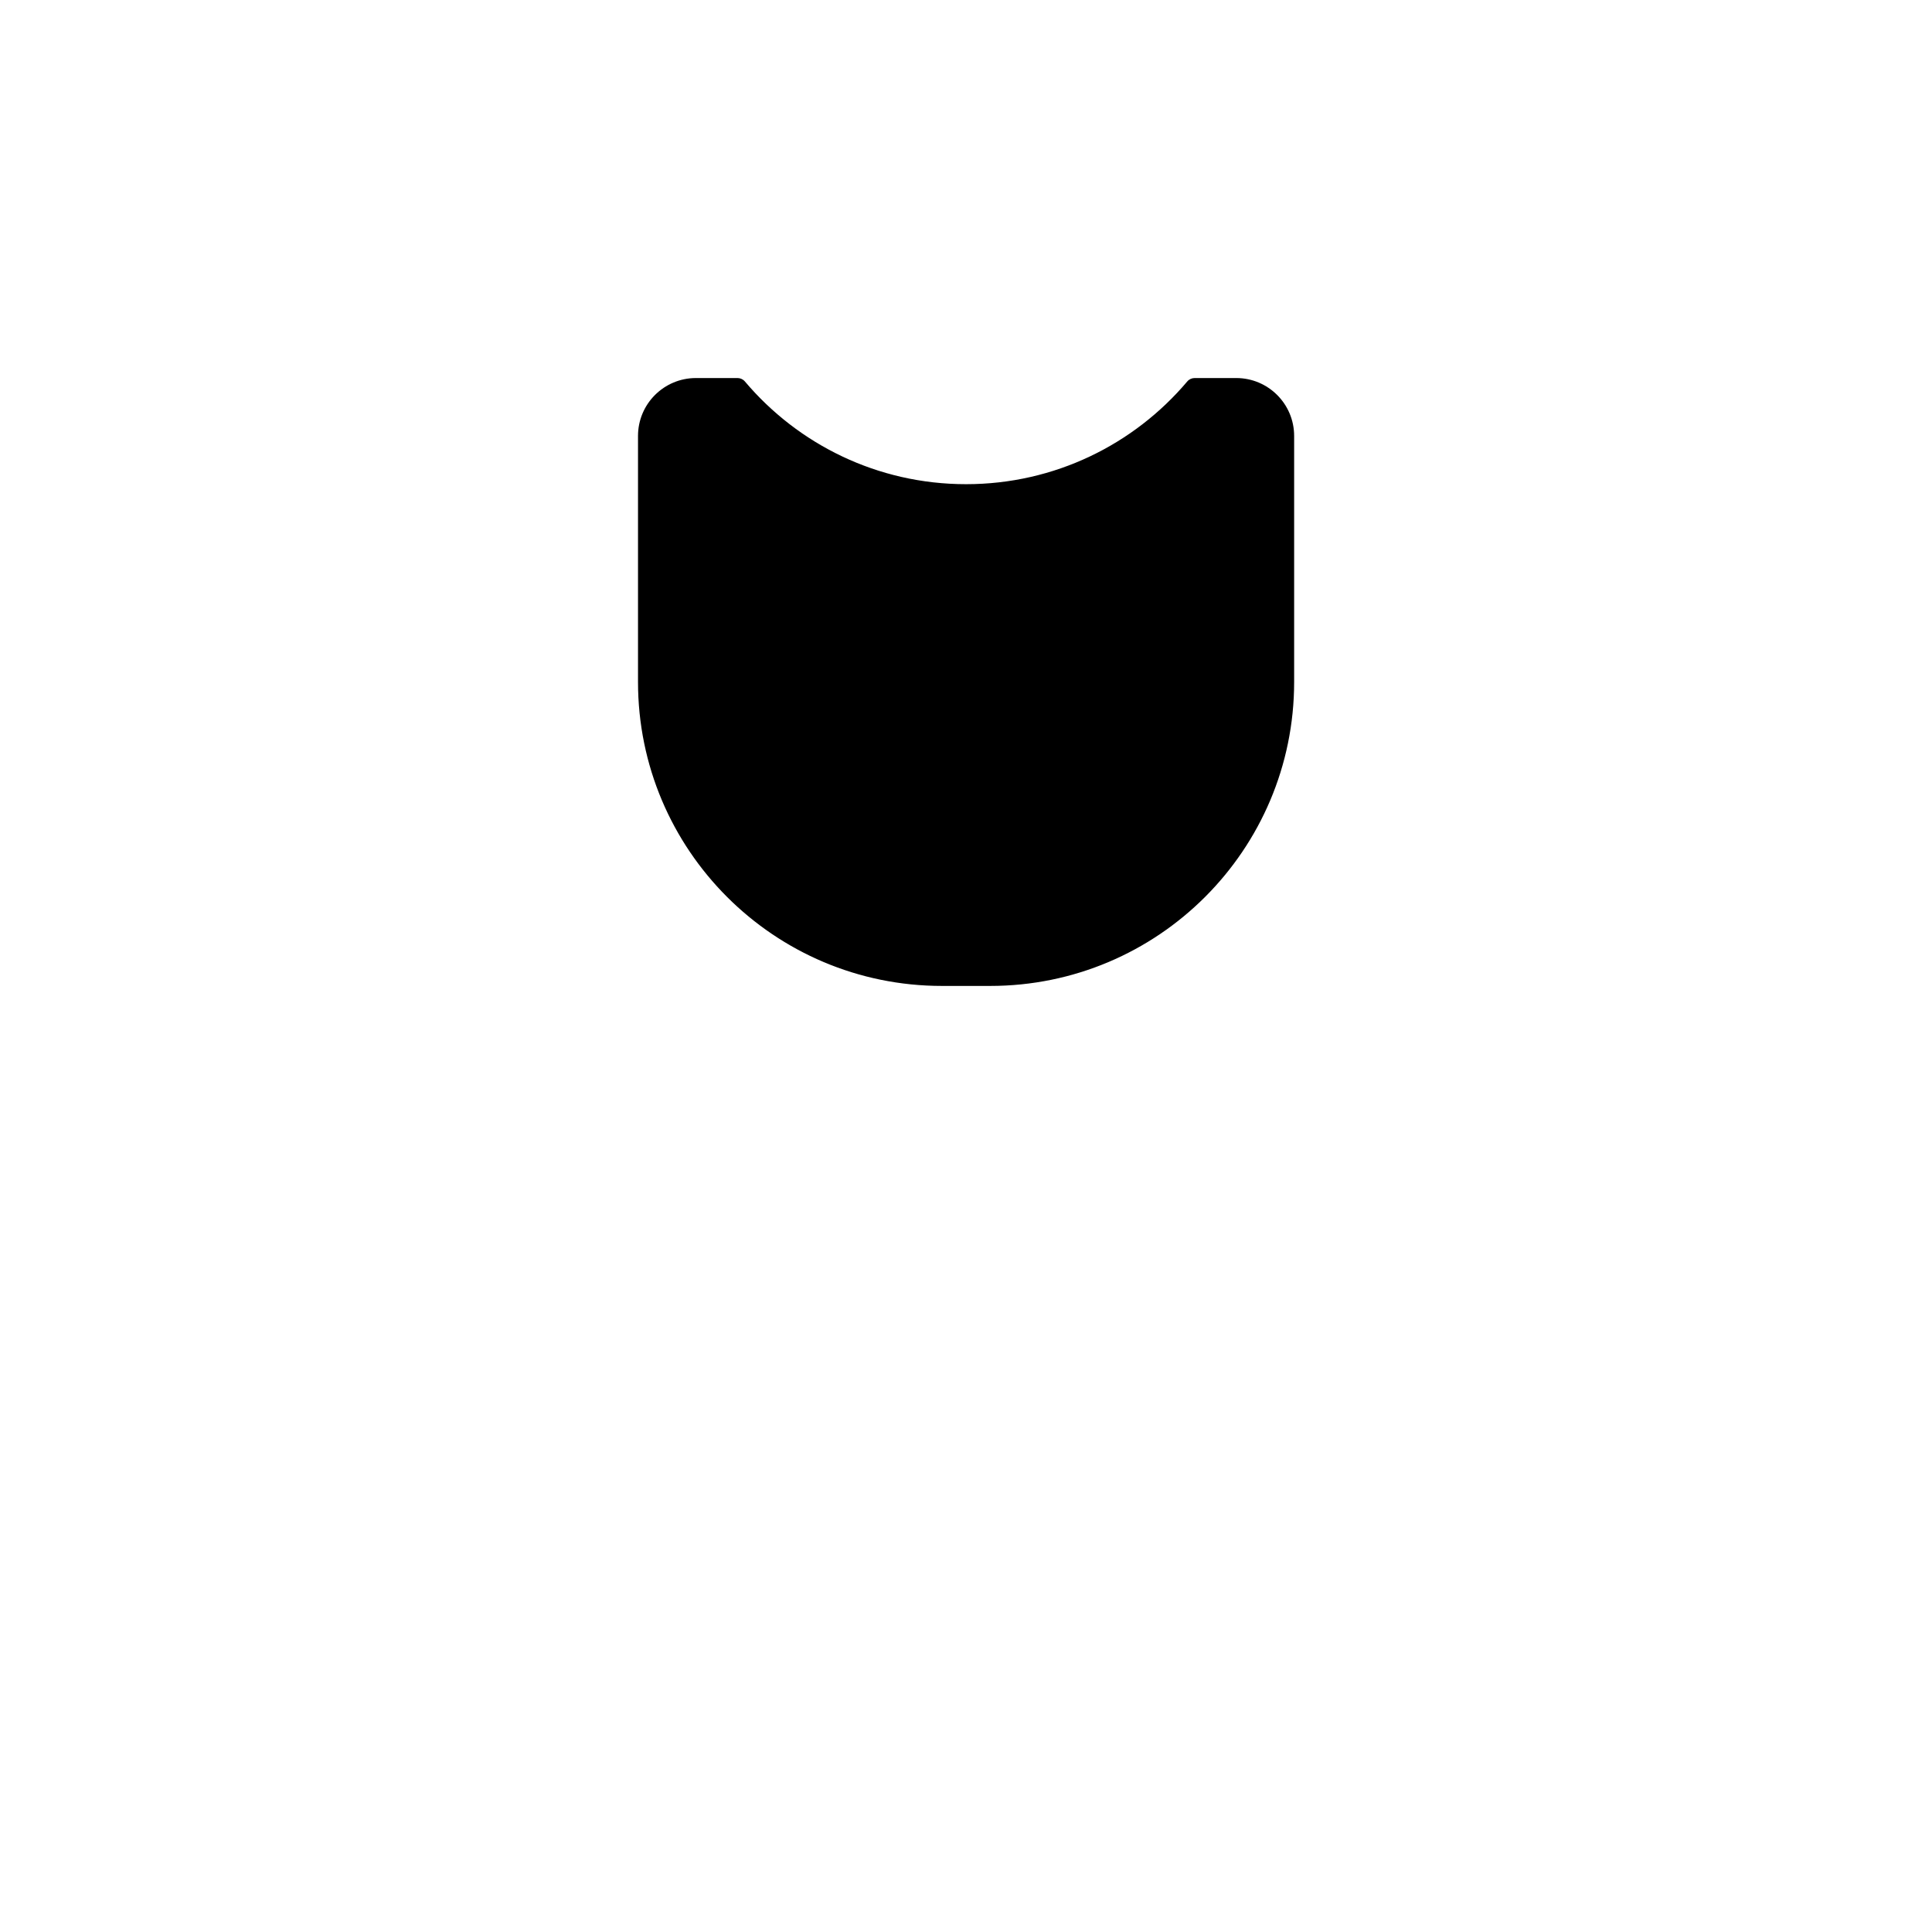 <svg width="801" height="801" viewBox="0 0 801 801" fill="none" xmlns="http://www.w3.org/2000/svg">
<path fill-rule="evenodd" clip-rule="evenodd" d="M305.776 160.736H288.52C277.473 160.736 268.518 169.692 268.518 180.738V282.749C268.518 350.135 323.145 404.762 390.531 404.762H410.533C477.919 404.762 532.546 350.135 532.546 282.749V180.738C532.546 169.692 523.591 160.736 512.544 160.736H495.287C472.538 187.65 438.531 204.741 400.532 204.741C362.532 204.741 328.525 187.65 305.776 160.736Z" fill="{head_color}"/>
<path d="M305.776 160.736L308.831 158.154C308.071 157.255 306.954 156.736 305.776 156.736V160.736ZM495.287 160.736V156.736C494.109 156.736 492.992 157.255 492.232 158.154L495.287 160.736ZM288.52 164.737H305.776V156.736H288.52V164.737ZM272.518 180.738C272.518 171.901 279.682 164.737 288.52 164.737V156.736C275.264 156.736 264.517 167.482 264.517 180.738H272.518ZM272.518 282.749V180.738H264.517V282.749H272.518ZM390.531 400.762C325.354 400.762 272.518 347.926 272.518 282.749H264.517C264.517 352.345 320.936 408.763 390.531 408.763V400.762ZM410.533 400.762H390.531V408.763H410.533V400.762ZM528.545 282.749C528.545 347.926 475.709 400.762 410.533 400.762V408.763C480.128 408.763 536.546 352.345 536.546 282.749H528.545ZM528.545 180.738V282.749H536.546V180.738H528.545ZM512.544 164.737C521.381 164.737 528.545 171.901 528.545 180.738H536.546C536.546 167.482 525.8 156.736 512.544 156.736V164.737ZM495.287 164.737H512.544V156.736H495.287V164.737ZM492.232 158.154C470.211 184.207 437.304 200.741 400.532 200.741V208.742C439.758 208.742 474.866 191.094 498.342 163.319L492.232 158.154ZM400.532 200.741C363.759 200.741 330.852 184.207 308.831 158.154L302.721 163.319C326.197 191.094 361.305 208.742 400.532 208.742V200.741Z" fill="{stroke_color}"/>
</svg>
